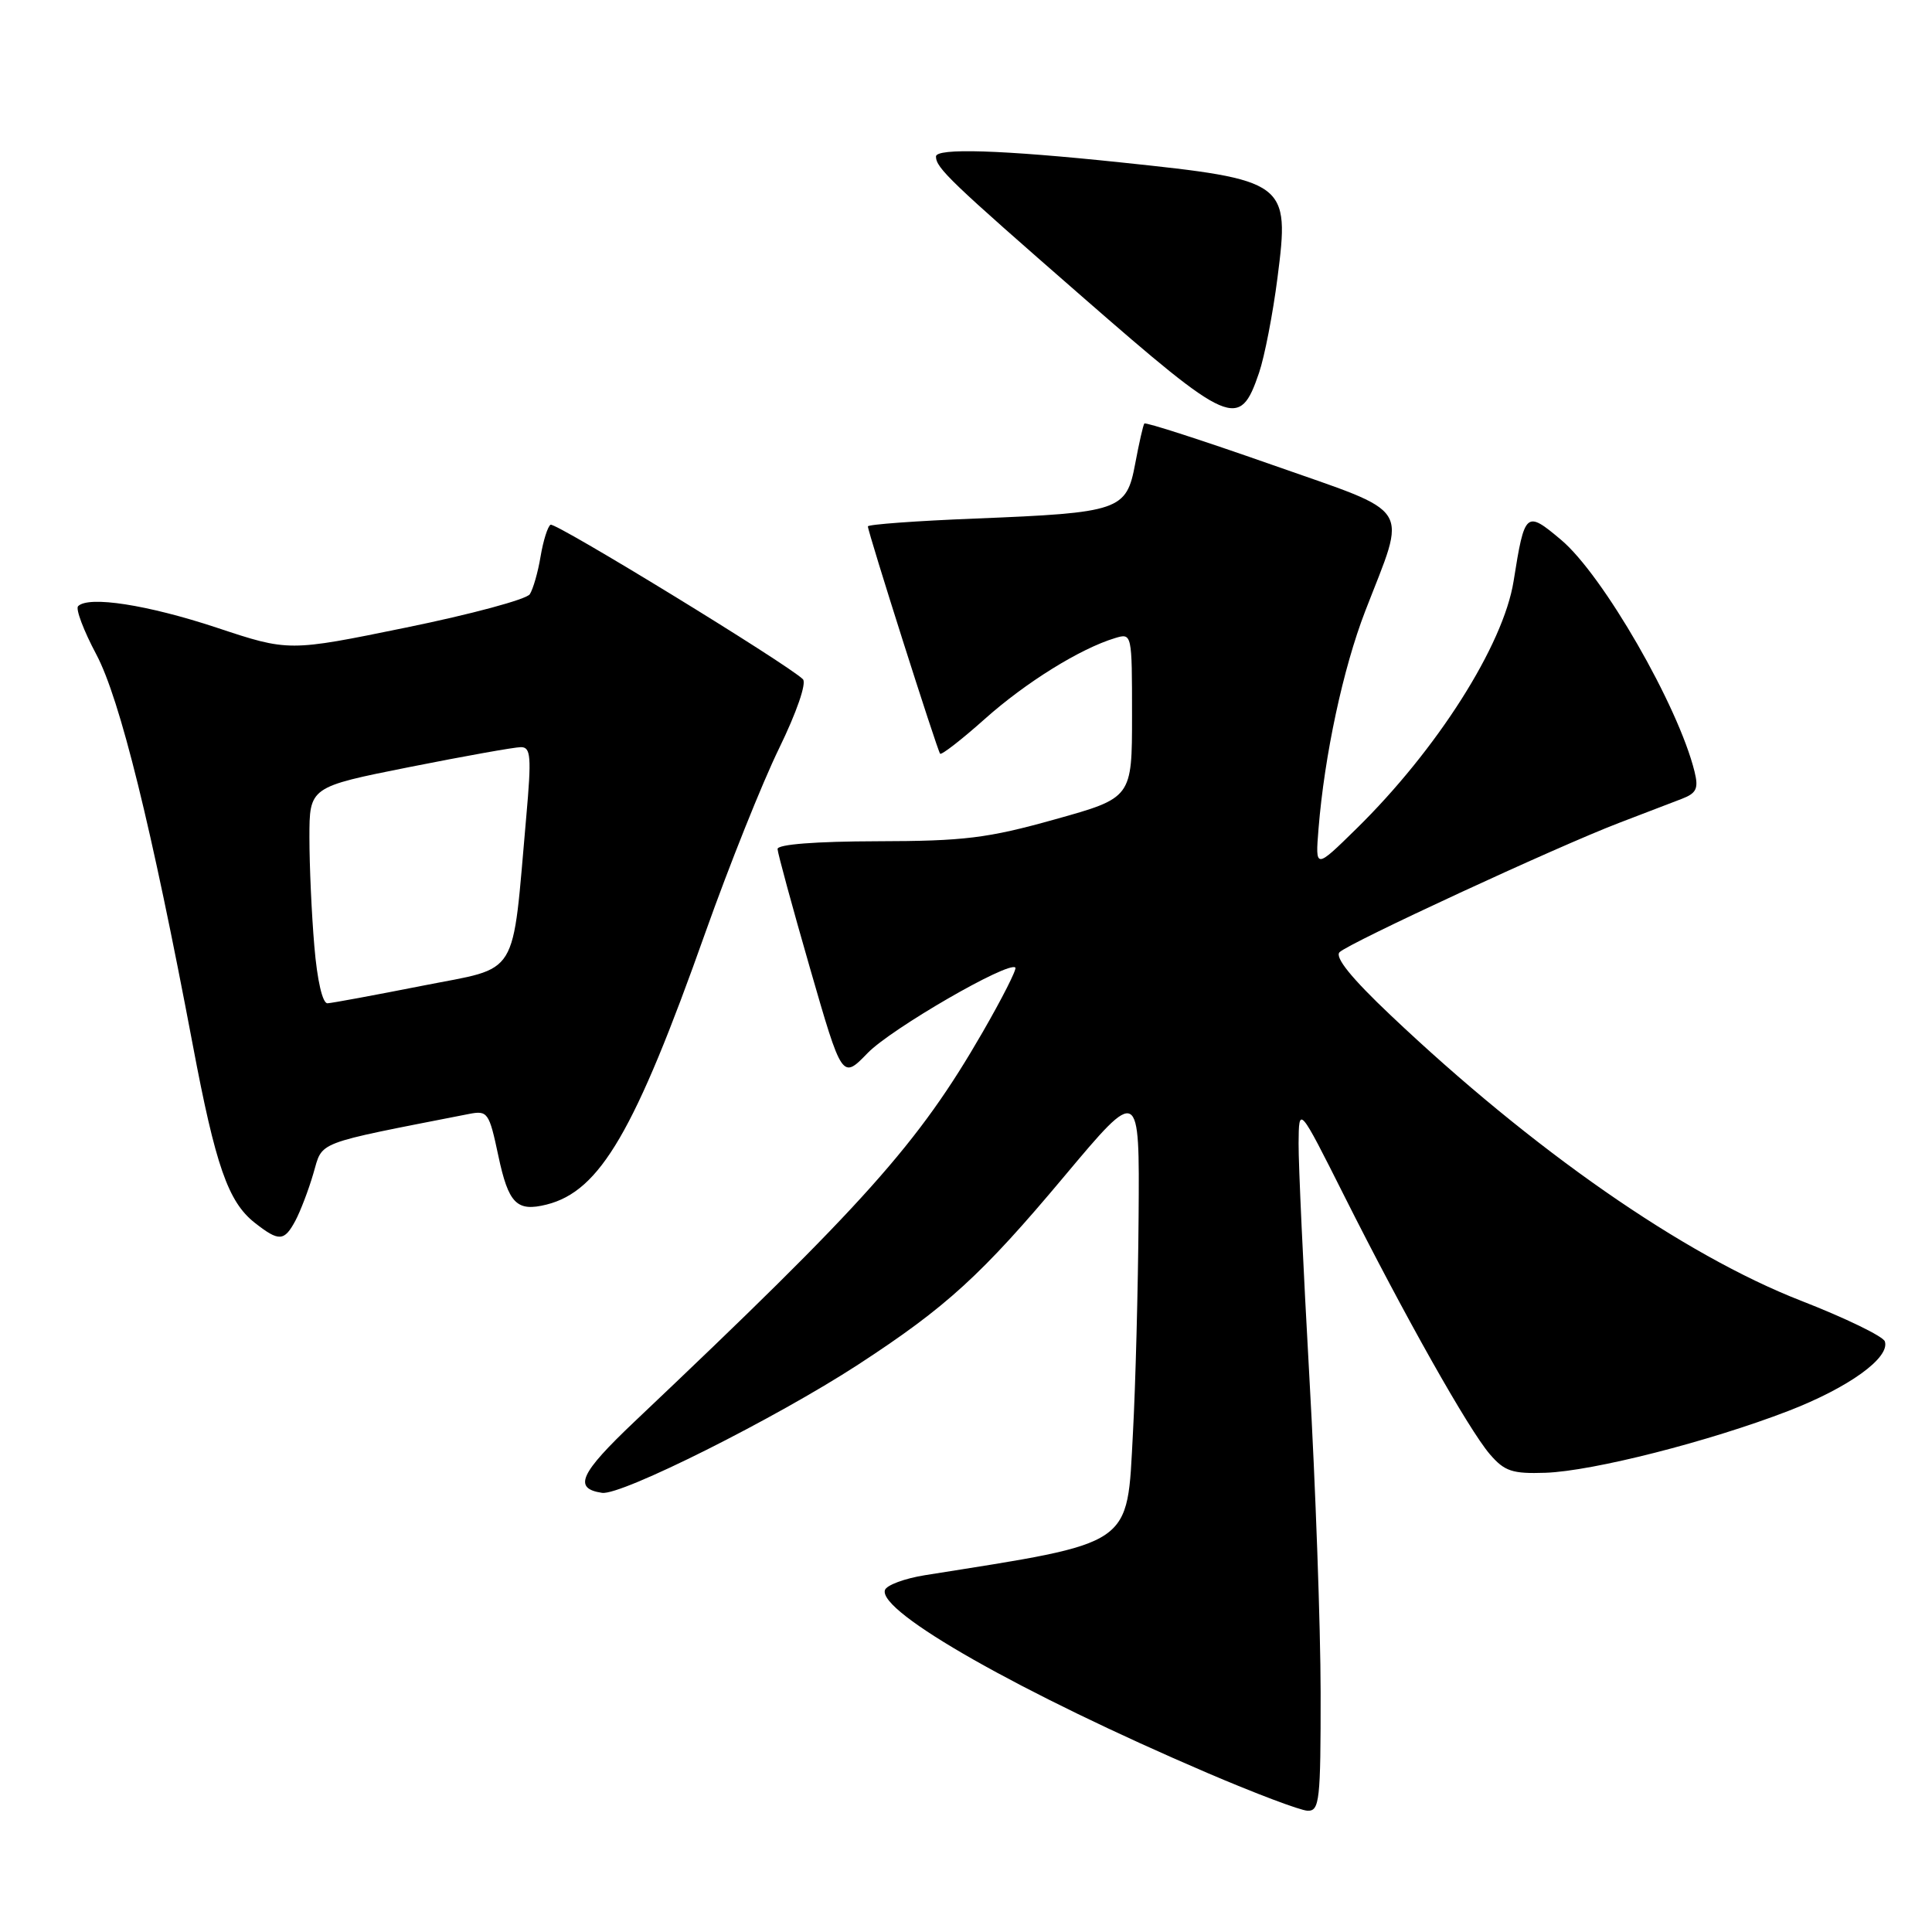 <?xml version="1.0" encoding="UTF-8" standalone="no"?>
<!DOCTYPE svg PUBLIC "-//W3C//DTD SVG 1.1//EN" "http://www.w3.org/Graphics/SVG/1.1/DTD/svg11.dtd" >
<svg xmlns="http://www.w3.org/2000/svg" xmlns:xlink="http://www.w3.org/1999/xlink" version="1.1" viewBox="0 0 256 256">
 <g >
 <path fill="currentColor"
d=" M 174.99 224.25 C 174.98 215.59 174.31 196.80 173.50 182.50 C 172.70 168.20 172.05 154.25 172.07 151.50 C 172.11 146.50 172.11 146.50 178.14 158.50 C 186.11 174.36 194.60 189.42 197.41 192.69 C 199.36 194.96 200.39 195.30 204.79 195.15 C 211.07 194.93 226.46 191.01 236.96 186.96 C 244.96 183.87 250.47 179.90 249.75 177.74 C 249.52 177.07 244.54 174.65 238.66 172.36 C 223.05 166.27 203.17 152.44 184.26 134.52 C 179.09 129.63 176.83 126.84 177.50 126.17 C 178.73 124.95 206.23 112.22 214.50 109.05 C 217.80 107.79 221.56 106.35 222.85 105.85 C 224.80 105.10 225.09 104.48 224.53 102.22 C 222.39 93.55 212.40 76.19 206.85 71.53 C 202.19 67.61 202.03 67.75 200.56 77.00 C 199.21 85.49 190.41 99.34 179.71 109.83 C 174.28 115.16 174.28 115.16 174.71 109.83 C 175.50 100.08 177.96 88.59 180.89 81.00 C 186.45 66.59 187.52 68.27 168.50 61.57 C 159.38 58.37 151.79 55.91 151.63 56.12 C 151.47 56.33 150.93 58.72 150.42 61.44 C 149.26 67.65 148.41 67.94 129.25 68.71 C 121.41 69.02 115.00 69.49 115.00 69.75 C 115.00 70.52 124.20 99.46 124.57 99.87 C 124.76 100.07 127.43 98.00 130.51 95.25 C 135.94 90.41 143.14 85.94 147.75 84.55 C 149.99 83.87 150.00 83.93 150.00 94.79 C 150.00 105.72 150.00 105.72 139.75 108.58 C 130.86 111.07 127.74 111.45 116.25 111.47 C 108.09 111.49 103.01 111.88 103.03 112.50 C 103.05 113.05 104.98 120.14 107.32 128.26 C 111.58 143.03 111.58 143.03 114.97 139.53 C 118.08 136.32 133.65 127.31 134.54 128.21 C 134.75 128.42 132.80 132.27 130.21 136.76 C 121.67 151.57 114.65 159.42 84.11 188.34 C 76.82 195.25 75.91 197.24 79.78 197.81 C 82.31 198.19 102.78 187.93 113.72 180.81 C 125.41 173.19 130.10 168.91 141.03 155.86 C 151.00 143.97 151.00 143.97 150.87 161.23 C 150.80 170.73 150.46 183.63 150.12 189.90 C 149.30 205.07 150.44 204.29 122.57 208.72 C 119.87 209.15 117.47 210.04 117.26 210.69 C 116.32 213.58 135.39 224.39 160.00 234.93 C 166.32 237.64 172.29 239.89 173.25 239.93 C 174.85 239.99 175.00 238.62 174.99 224.25 Z  M 39.14 161.75 C 39.80 160.51 40.88 157.70 41.52 155.50 C 42.81 151.14 41.43 151.67 62.12 147.61 C 64.62 147.12 64.81 147.39 66.03 153.14 C 67.38 159.50 68.47 160.60 72.43 159.61 C 79.51 157.83 84.11 149.96 93.49 123.50 C 96.62 114.70 100.99 103.76 103.22 99.19 C 105.56 94.39 106.90 90.51 106.39 90.00 C 104.30 87.96 73.57 69.15 72.95 69.53 C 72.57 69.77 71.98 71.65 71.63 73.73 C 71.29 75.80 70.64 78.06 70.20 78.74 C 69.76 79.42 62.39 81.40 53.83 83.15 C 38.26 86.34 38.26 86.34 28.69 83.16 C 19.56 80.14 11.74 78.92 10.35 80.32 C 9.99 80.67 11.08 83.56 12.77 86.73 C 15.90 92.64 20.08 109.55 25.54 138.44 C 28.56 154.47 30.23 159.25 33.75 162.02 C 36.96 164.54 37.66 164.51 39.14 161.75 Z  M 166.83 49.40 C 167.56 47.25 168.66 41.60 169.27 36.83 C 170.91 24.07 170.60 23.84 148.51 21.52 C 132.71 19.86 123.99 19.58 124.02 20.75 C 124.05 22.27 125.87 24.02 143.36 39.28 C 163.12 56.52 164.24 57.00 166.83 49.40 Z  M 41.65 125.35 C 41.29 121.14 41.00 114.68 41.00 110.99 C 41.00 104.28 41.00 104.28 54.25 101.64 C 61.54 100.19 68.19 99.00 69.03 99.00 C 70.34 99.00 70.44 100.27 69.73 108.25 C 67.80 129.99 68.99 128.04 56.00 130.61 C 49.67 131.86 44.00 132.91 43.40 132.94 C 42.74 132.98 42.03 129.93 41.65 125.35 Z "/>
</g>
</svg>